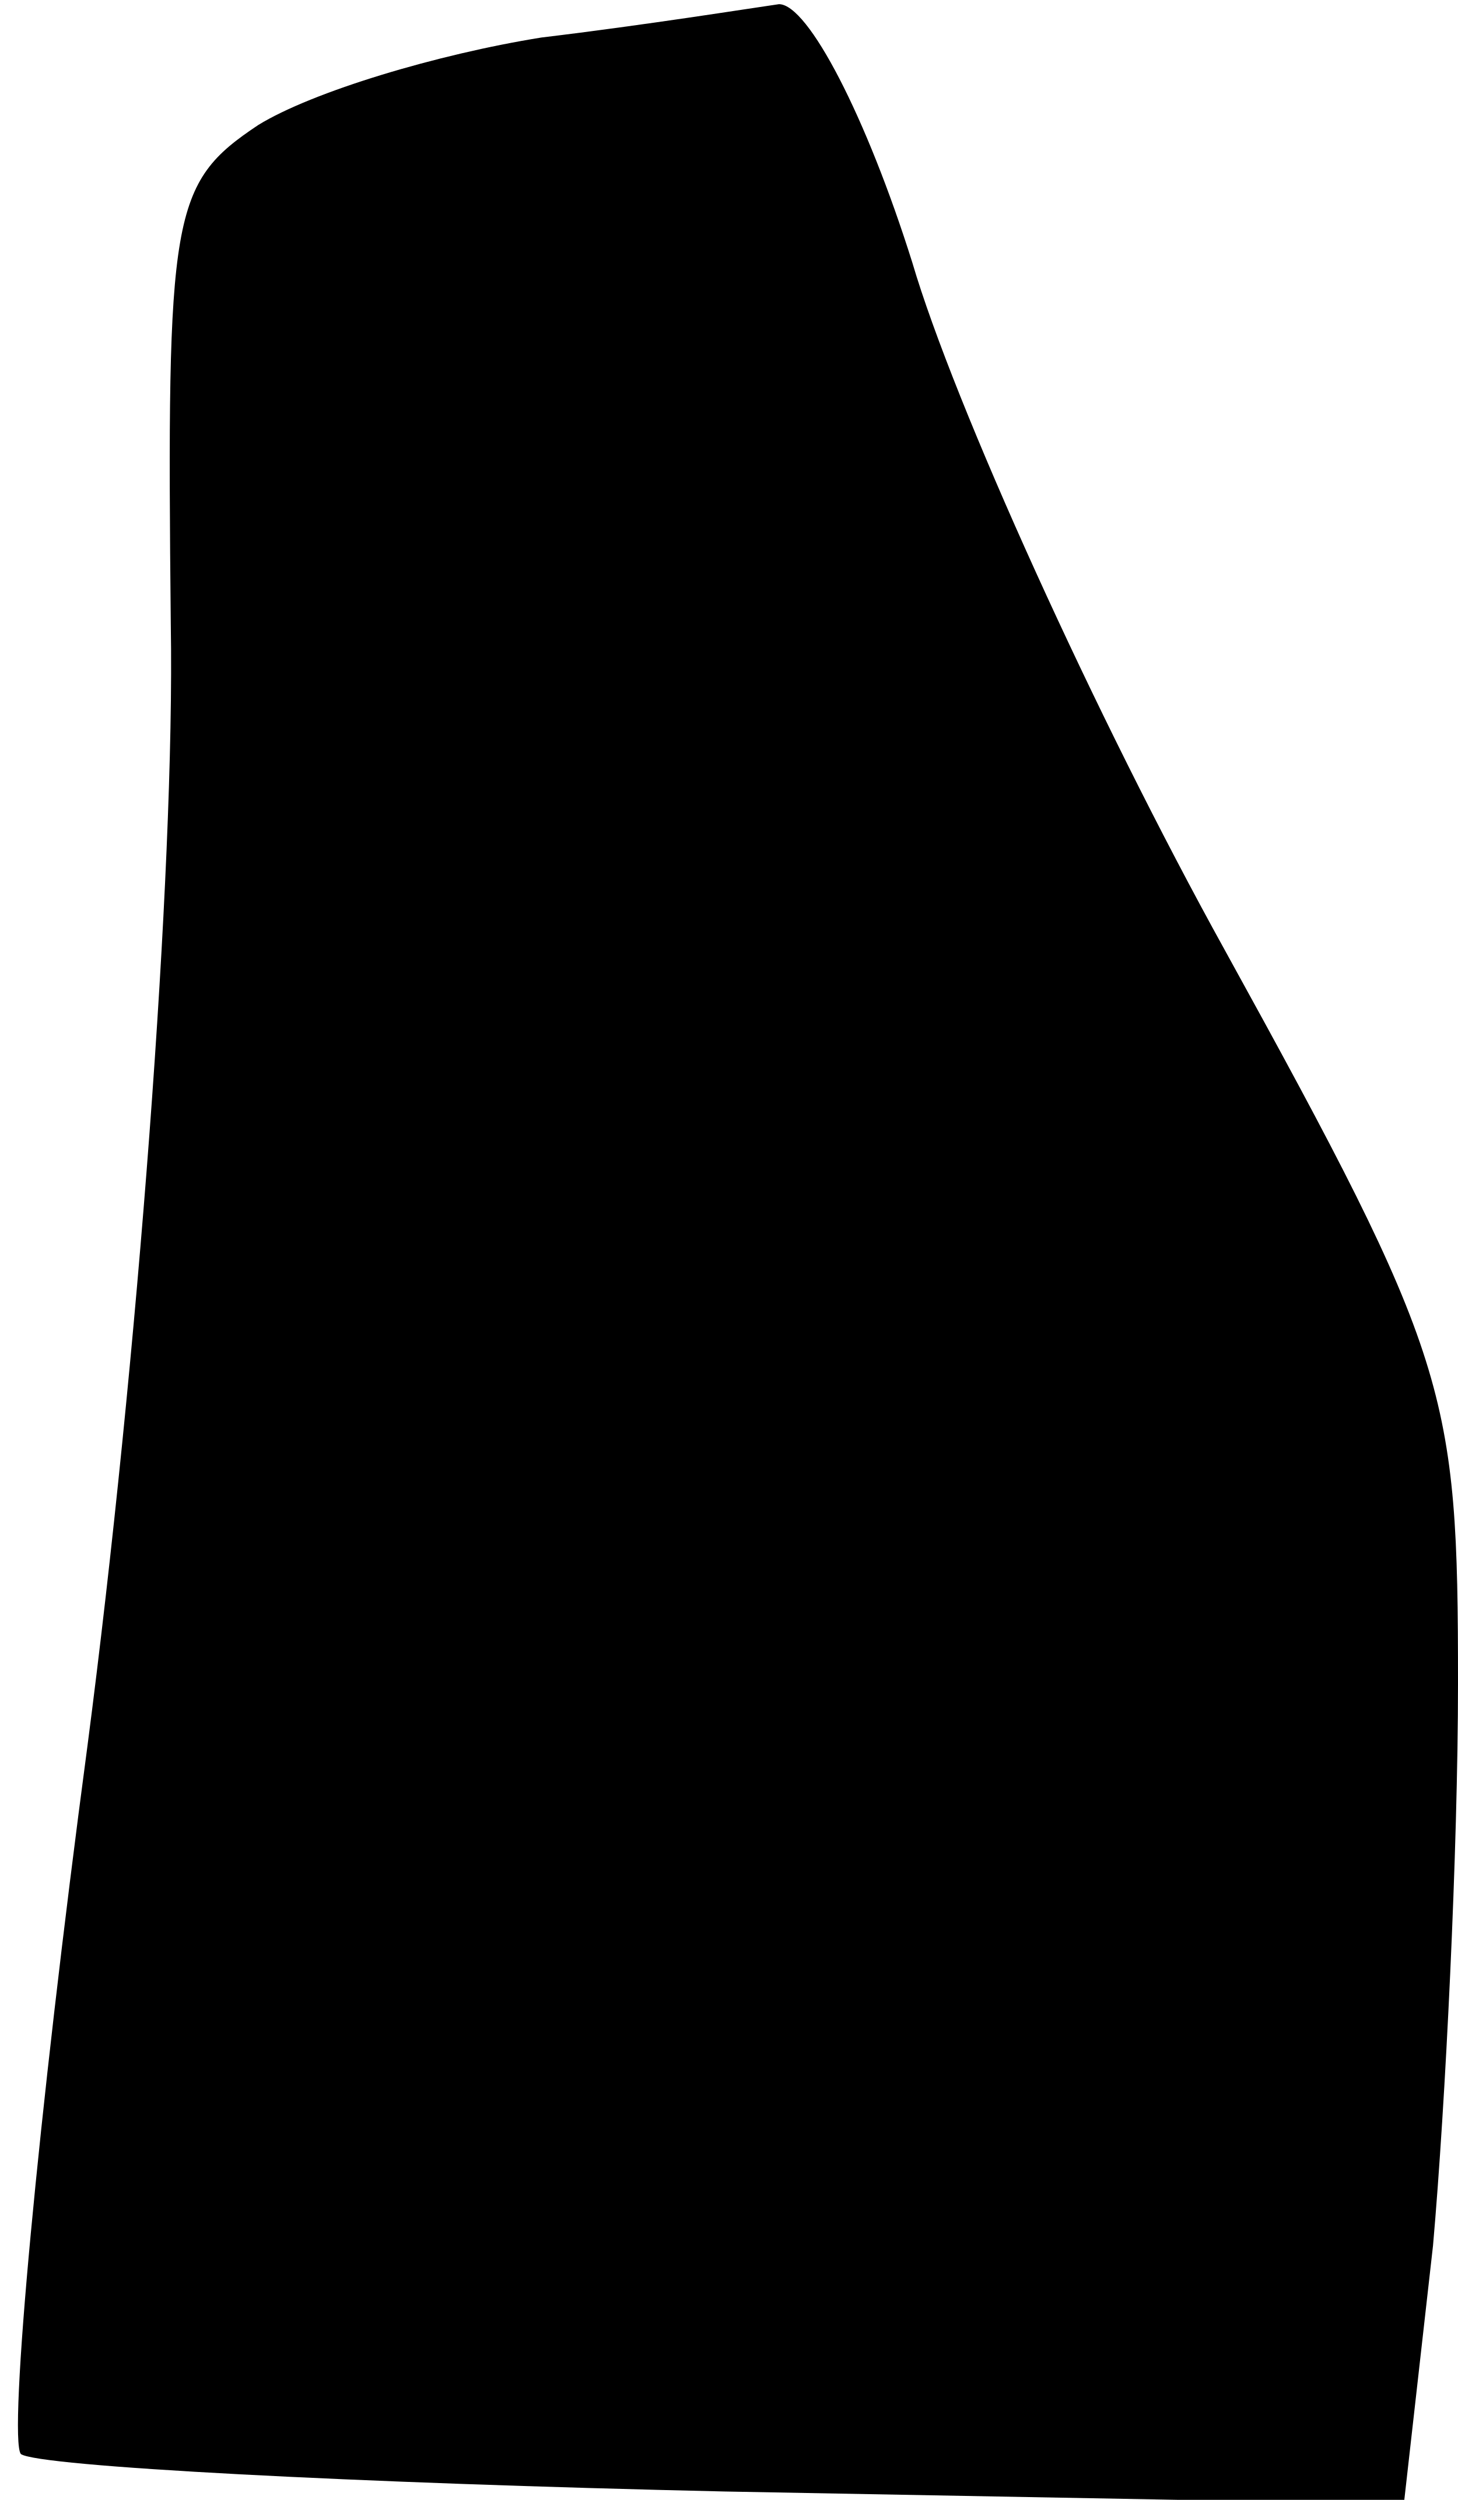 <?xml version="1.0" standalone="no"?>
<!DOCTYPE svg PUBLIC "-//W3C//DTD SVG 20010904//EN"
 "http://www.w3.org/TR/2001/REC-SVG-20010904/DTD/svg10.dtd">
<svg version="1.0" xmlns="http://www.w3.org/2000/svg"
 width="35pt" height="60pt" viewBox="0 0 35 60"
 preserveAspectRatio="xMidYMid meet">
<g transform="translate(0,60) scale(0.1,-0.1)"
fill="#000000" stroke="none">
<path fill="#000000" stroke="none" d="M130 591 c-25 -4 -55 -13 -68 -21 -21
-14 -22 -21 -21 -120 1 -59 -8 -177 -20 -269 -12 -90 -19 -166 -16 -170 4 -3
80 -7 169 -9 l163 -3 7 62 c3 34 6 95 6 135 0 70 -2 78 -56 176 -31 56 -65
131 -75 165 -11 35 -25 62 -32 62 -7 -1 -32 -5 -57 -8z"/>
</g>
</svg>
